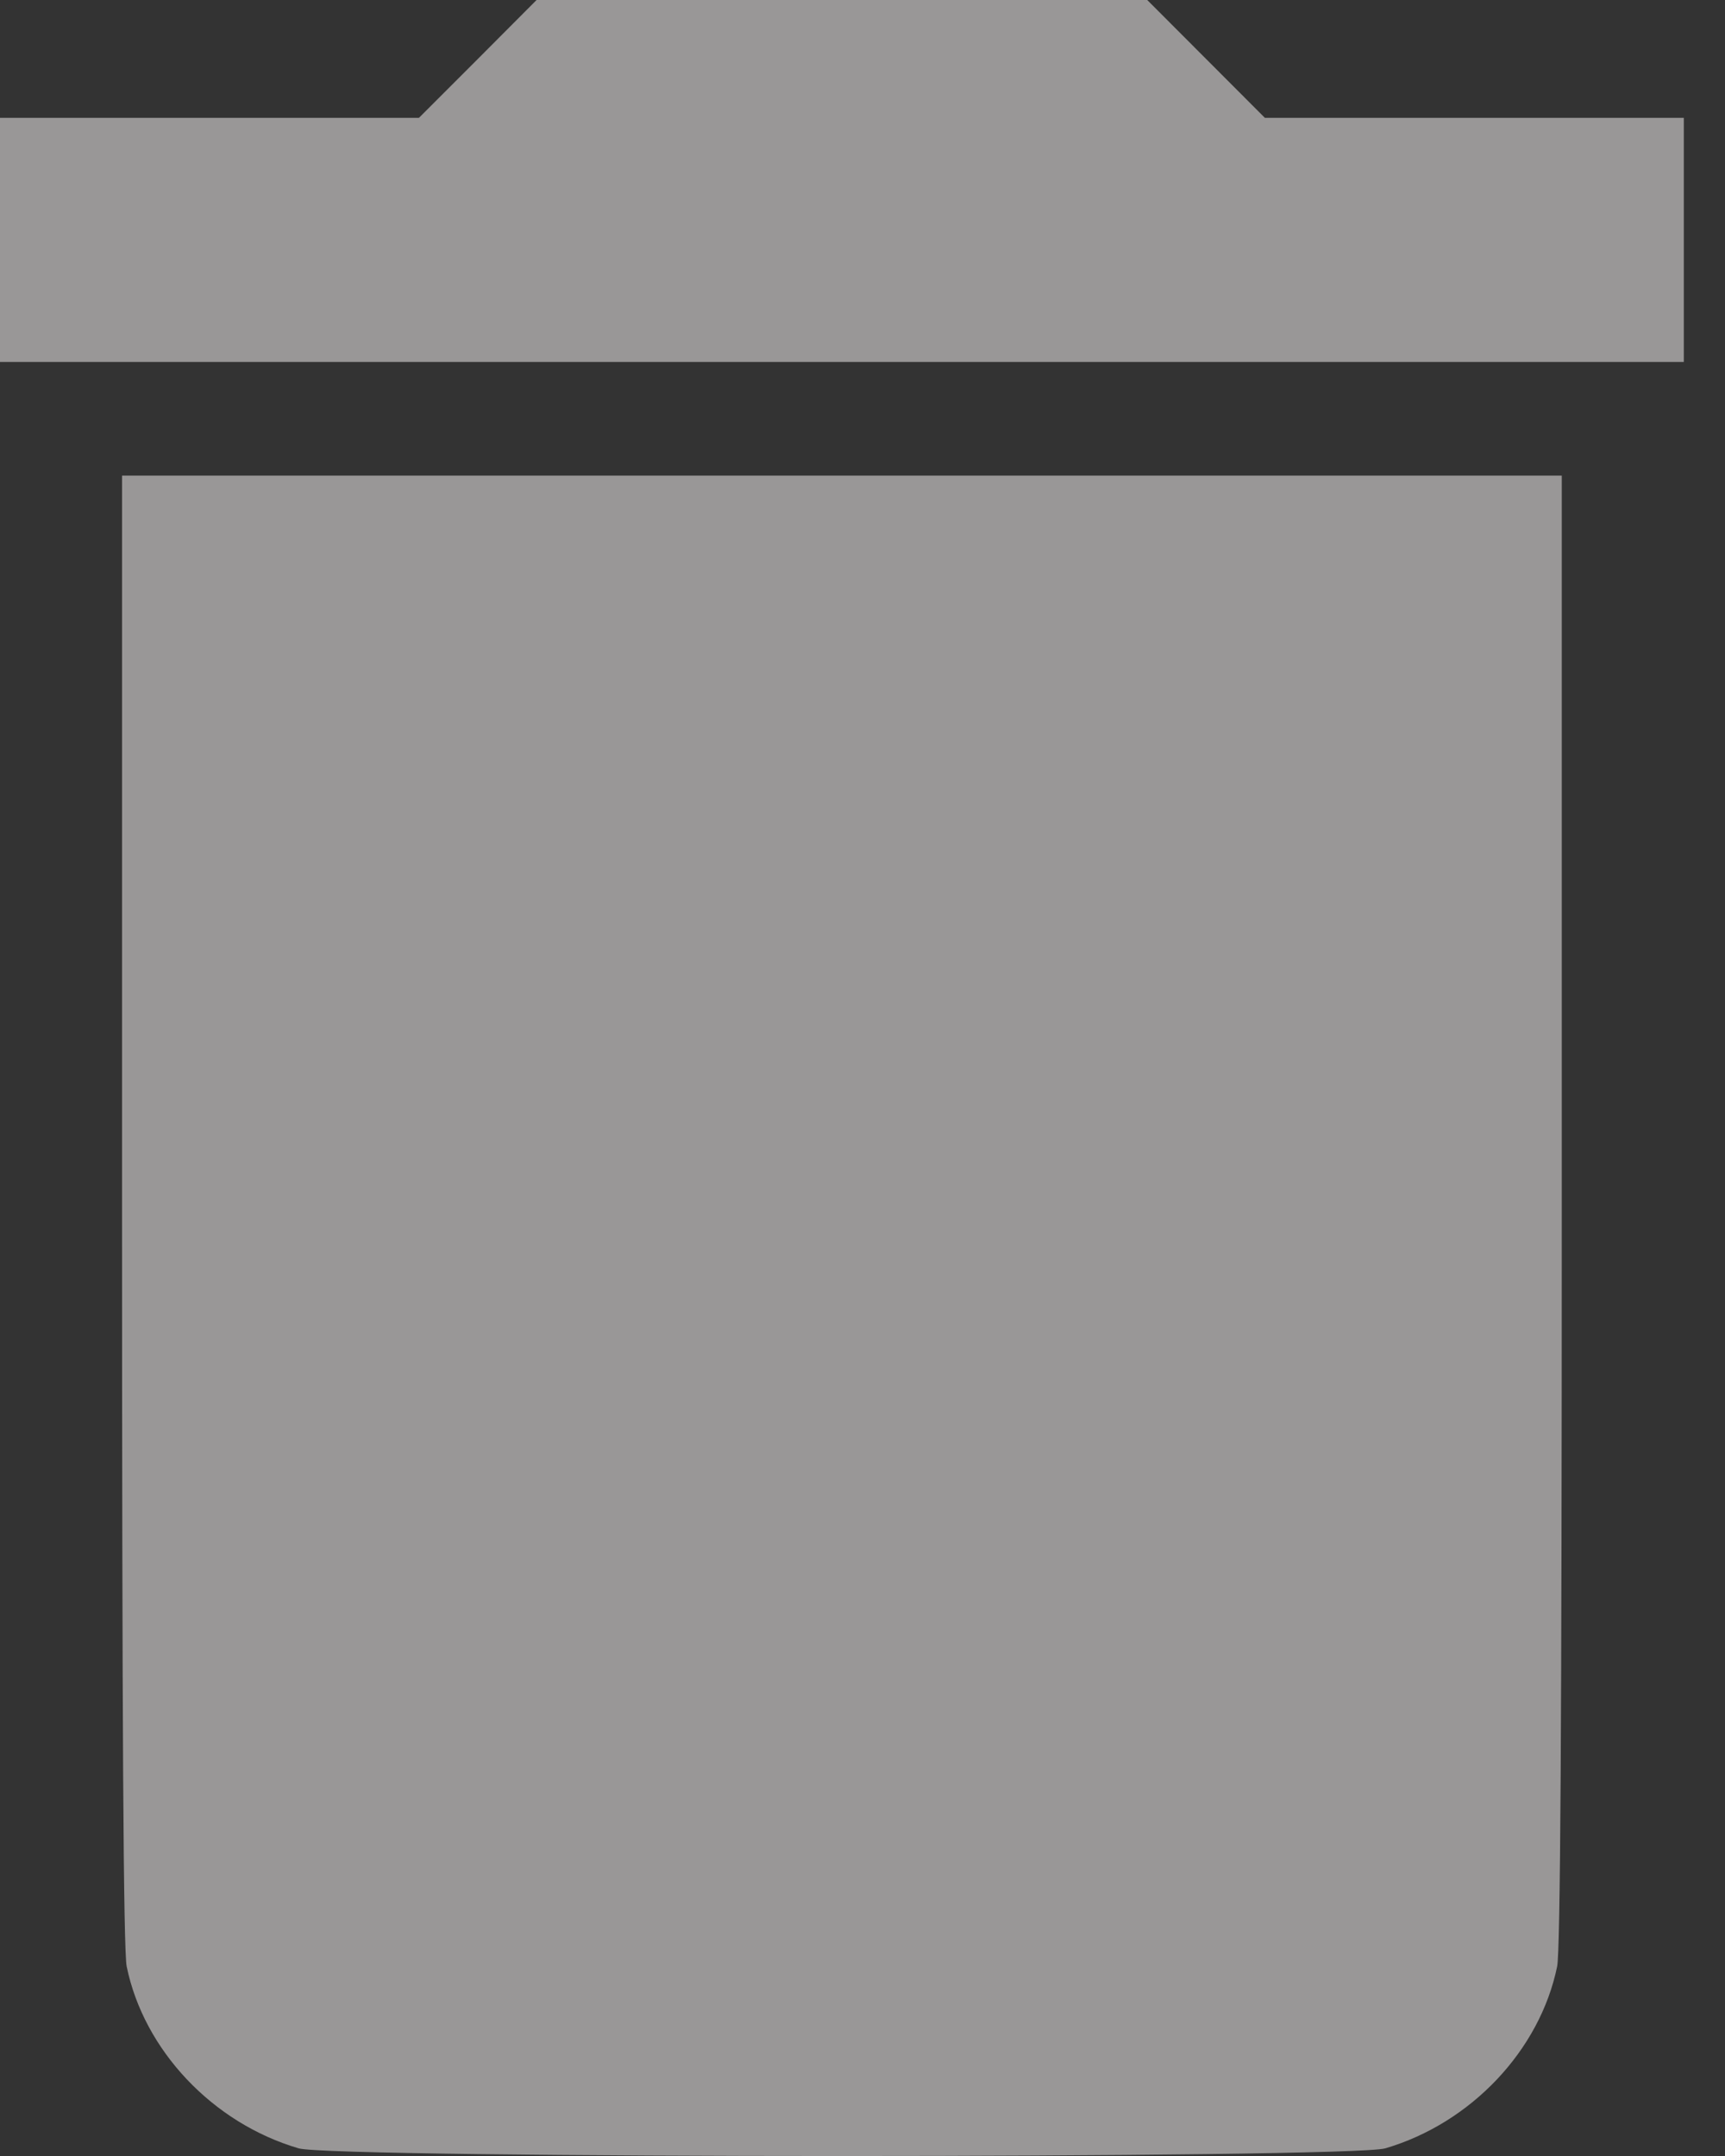 <svg width="16" height="20" viewBox="0 0 16 20" fill="none" xmlns="http://www.w3.org/2000/svg">
<rect x="0" y="0" width="16" height="20" fill="#333333" stroke="none"/>
<g id="delete">
<path id="path0" fill-rule="evenodd" clip-rule="evenodd" d="M4.432 0.547L3.886 1.093H1.943H0V2.226V3.358H7.809H15.618V2.226V1.093H13.675H11.732L11.187 0.547L10.641 0H7.809H4.977L4.432 0.547ZM1.132 11.224C1.132 15.987 1.145 18.097 1.175 18.242C1.335 19.02 1.973 19.695 2.77 19.929C3.092 20.024 12.526 20.024 12.849 19.929C13.645 19.695 14.283 19.02 14.443 18.242C14.473 18.097 14.486 15.987 14.486 11.224V4.412H7.809H1.132V11.224Z" fill="#FFFDFC" fill-opacity="0.5"/>
</g>
</svg>
